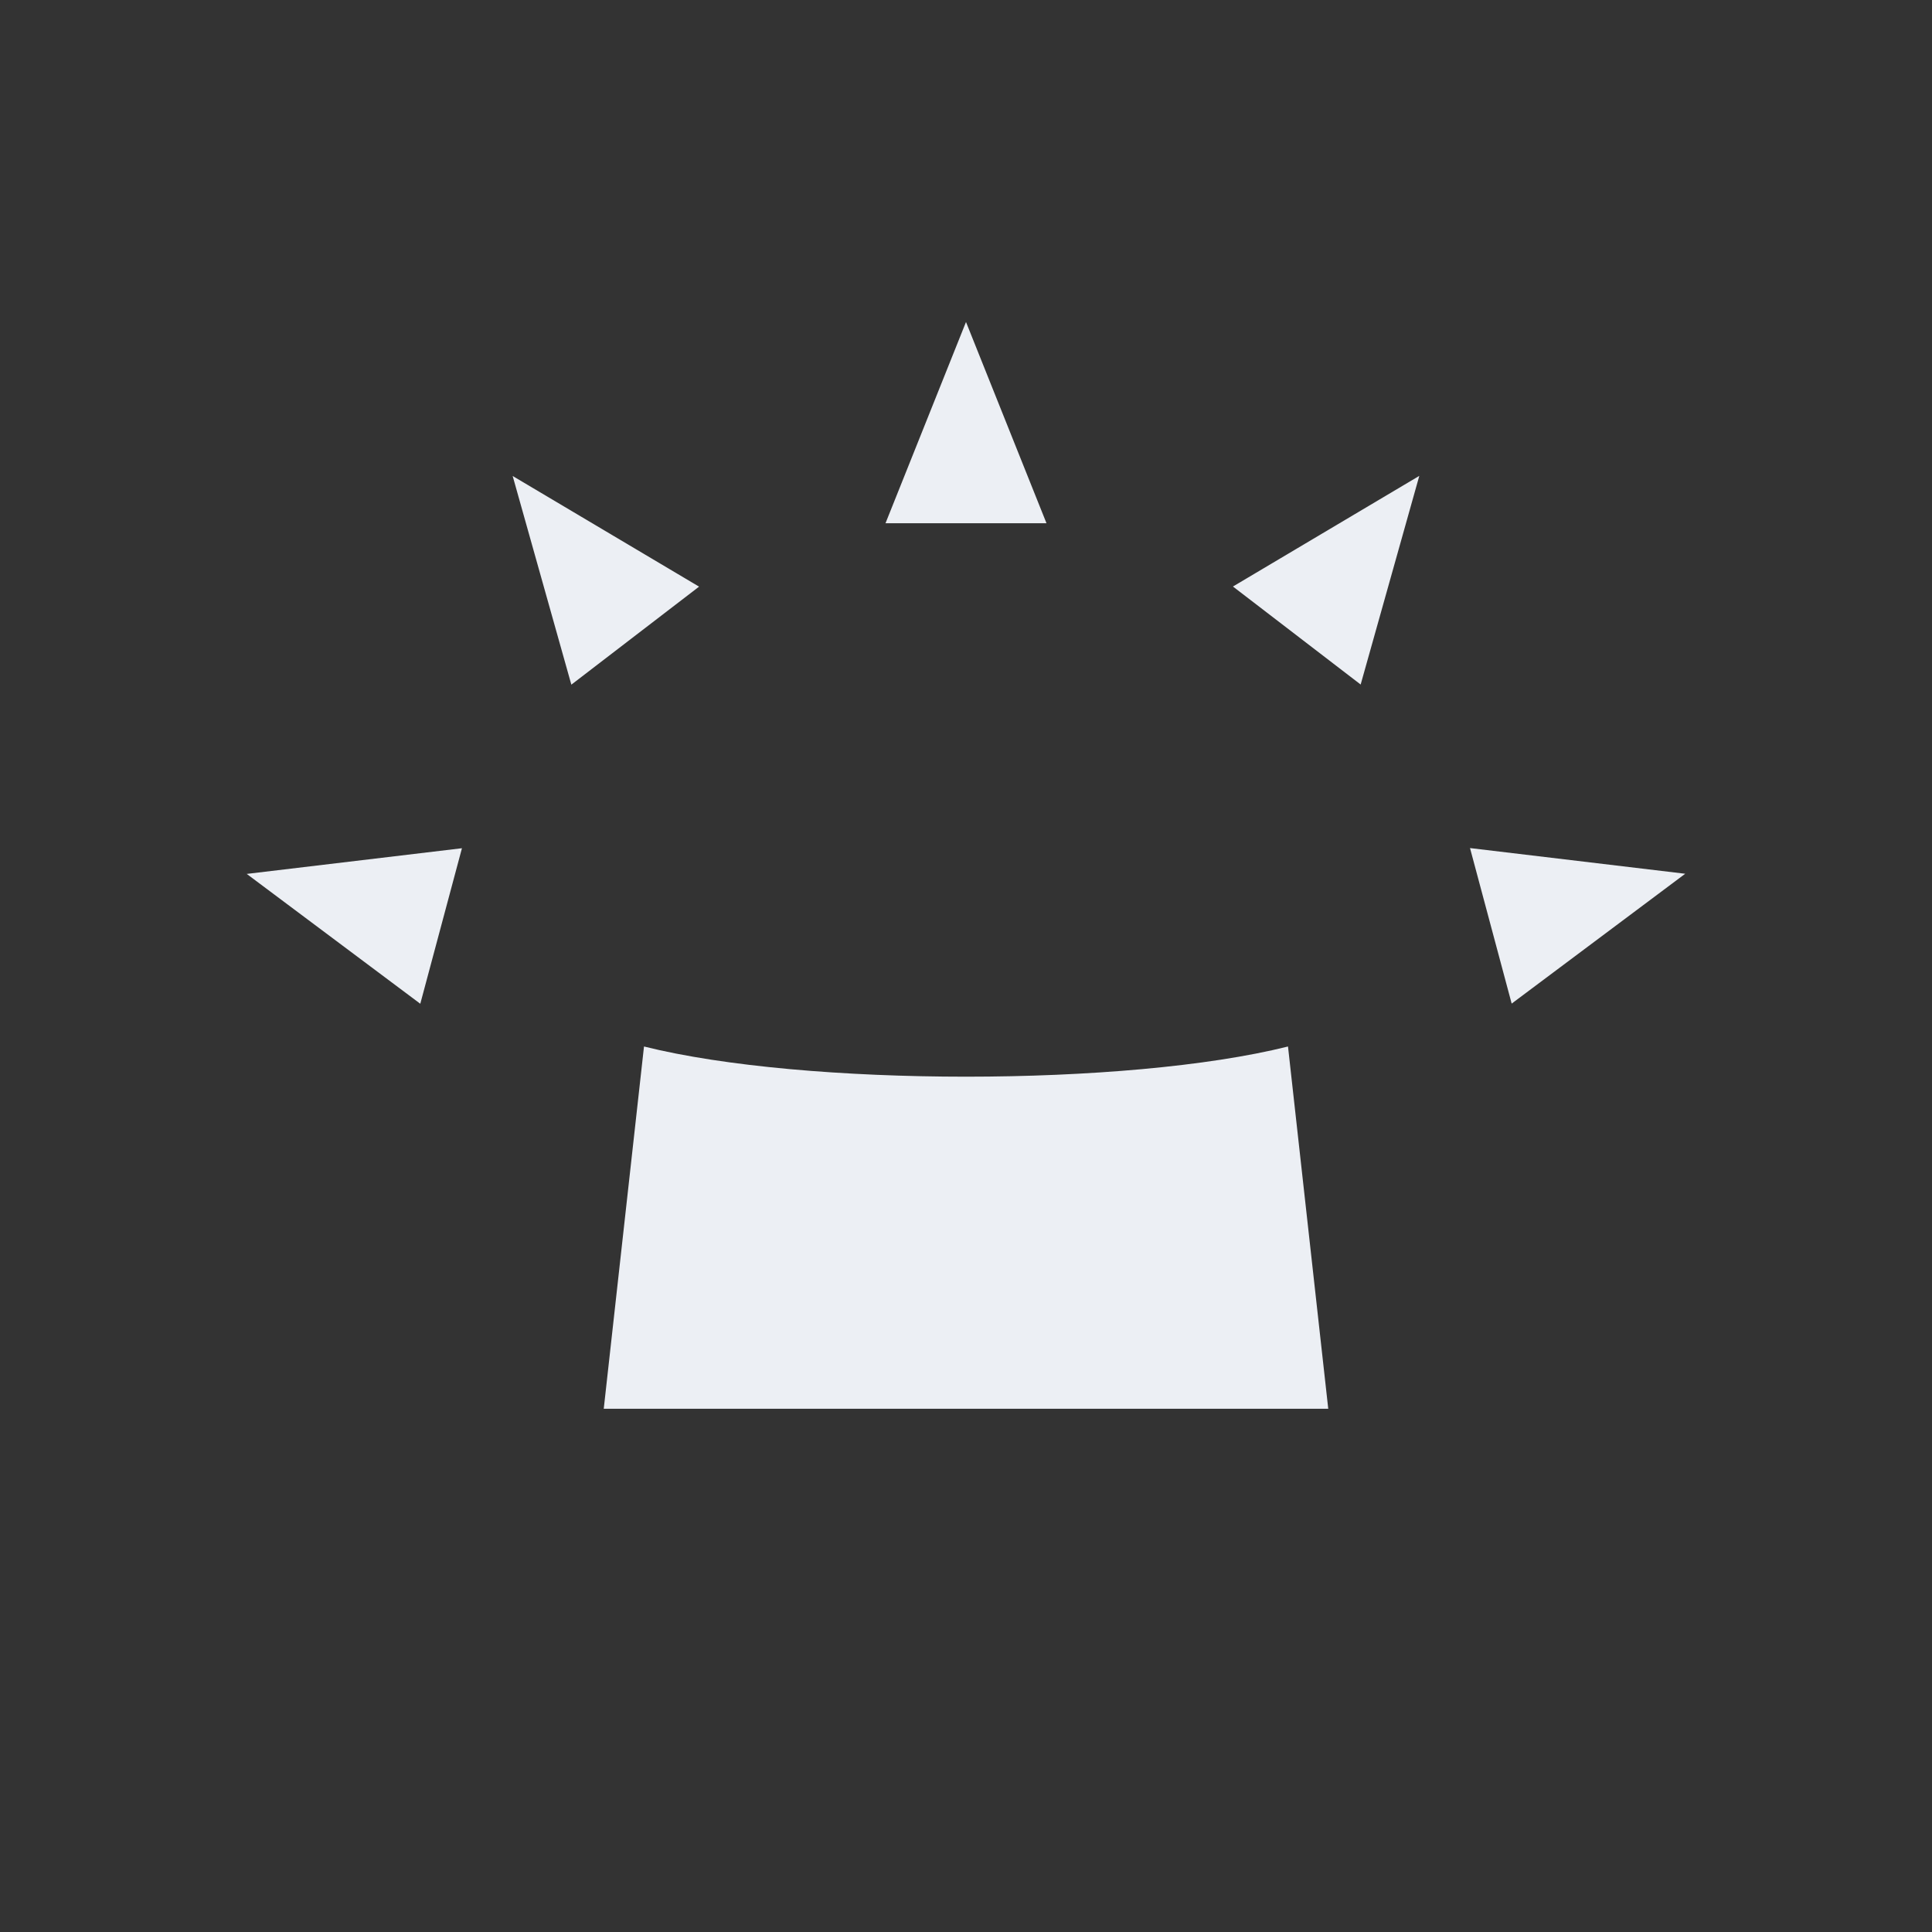 <svg xmlns="http://www.w3.org/2000/svg" viewBox="0 0 48 48">
 <rect x="0" y="0" width="48" height="48" fill="#333333" stroke="none"/>
 <path d="m 15 35 1 -9 c 4 1 12 1 16 0 l 1 9 z" style="fill:#eceff4;fill-opacity:1;stroke:none;fill-rule:evenodd"/>
 <path d="m 22 13 4 0 -2 -5 z" style="fill:#eceff4;fill-opacity:1;stroke:none;fill-rule:evenodd"/>
 <path d="m 10.442 24.938 1.035 -3.864 -5.347 0.638 z" style="fill:#eceff4;fill-opacity:1;stroke:none;fill-rule:evenodd"/>
 <path d="m 36.522 21.07 1.035 3.864 4.312 -3.226 z" style="fill:#eceff4;fill-opacity:1;stroke:none;fill-rule:evenodd"/>
 <path d="m 30.632 14.572 3.173 2.435 1.457 -5.184 z" style="fill:#eceff4;fill-opacity:1;stroke:none;fill-rule:evenodd"/>
 <path d="m 14.195 17.01 3.173 -2.435 -4.631 -2.749 z" style="fill:#eceff4;fill-opacity:1;stroke:none;fill-rule:evenodd"/>
</svg>
